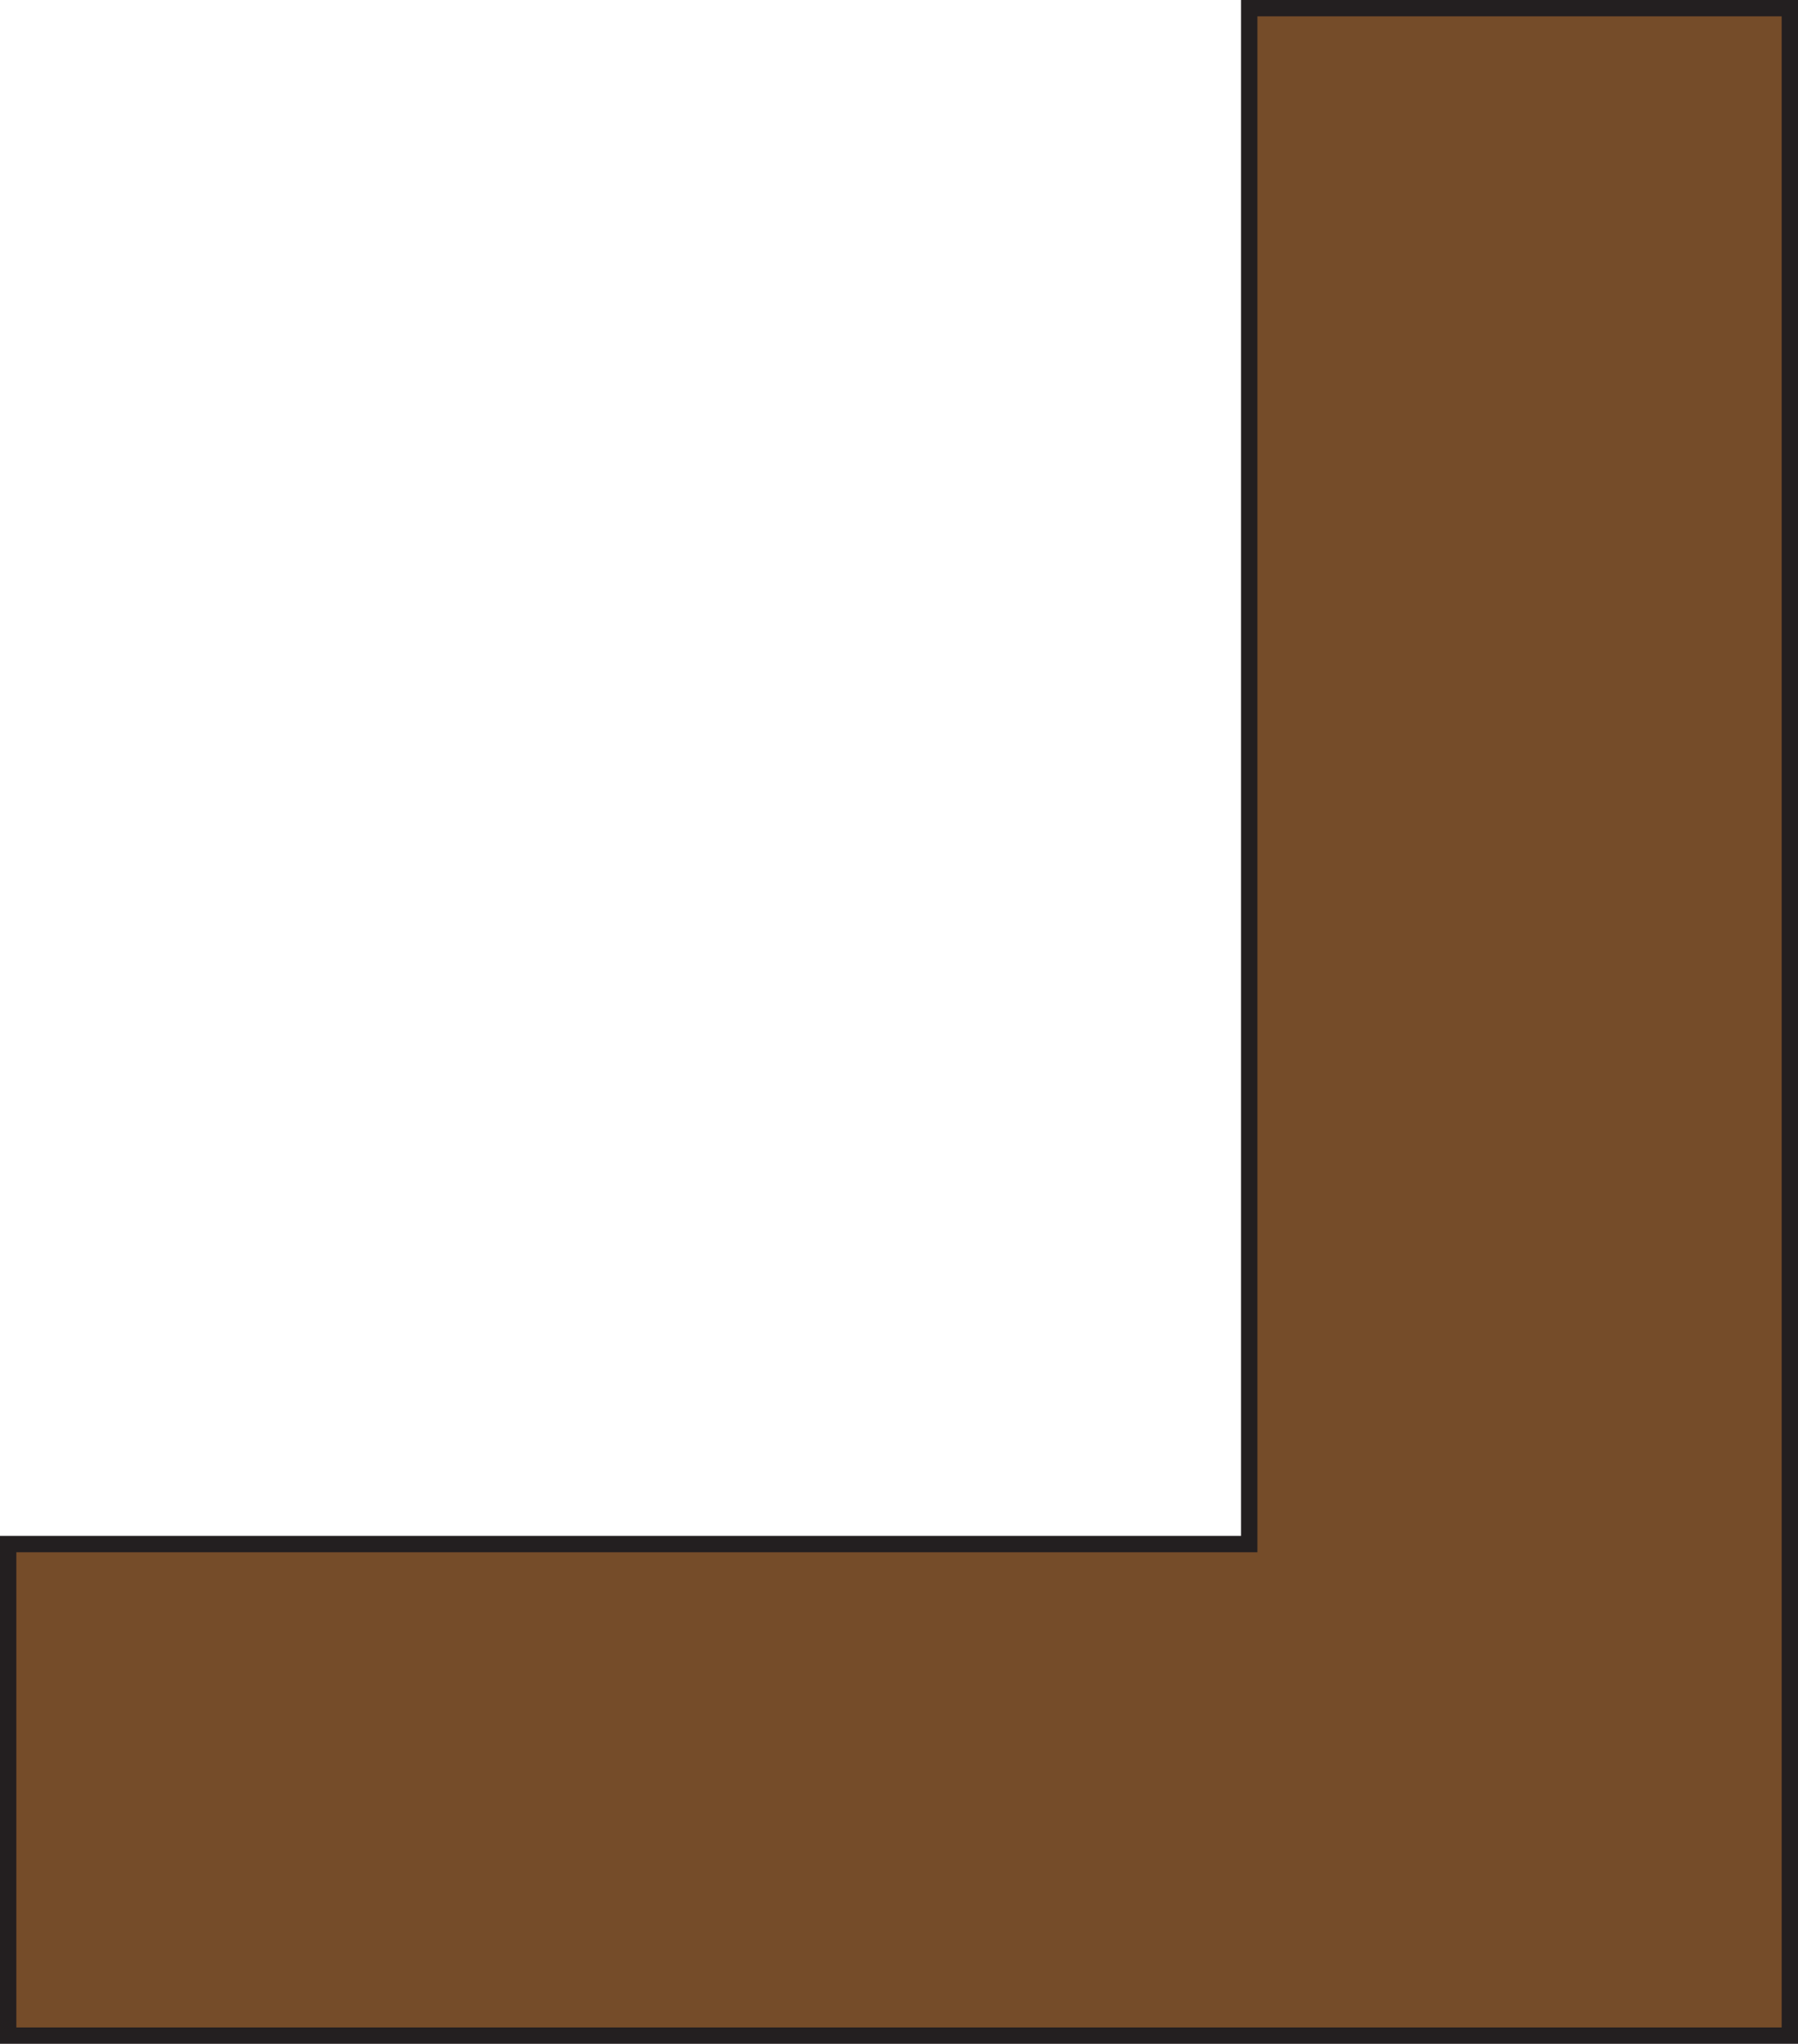 <?xml version="1.0" encoding="UTF-8"?><svg id="Layer_2" xmlns="http://www.w3.org/2000/svg" viewBox="0 0 110.02 125.06"><defs><style>.cls-1{fill:#754c29;stroke:#231f20;stroke-miterlimit:10;}</style></defs><g id="Layer_1-2"><polygon class="cls-1" points="76.44 .5 76.44 94.48 .5 94.48 .5 124.56 109.52 124.56 109.52 .5 76.44 .5"/></g></svg>